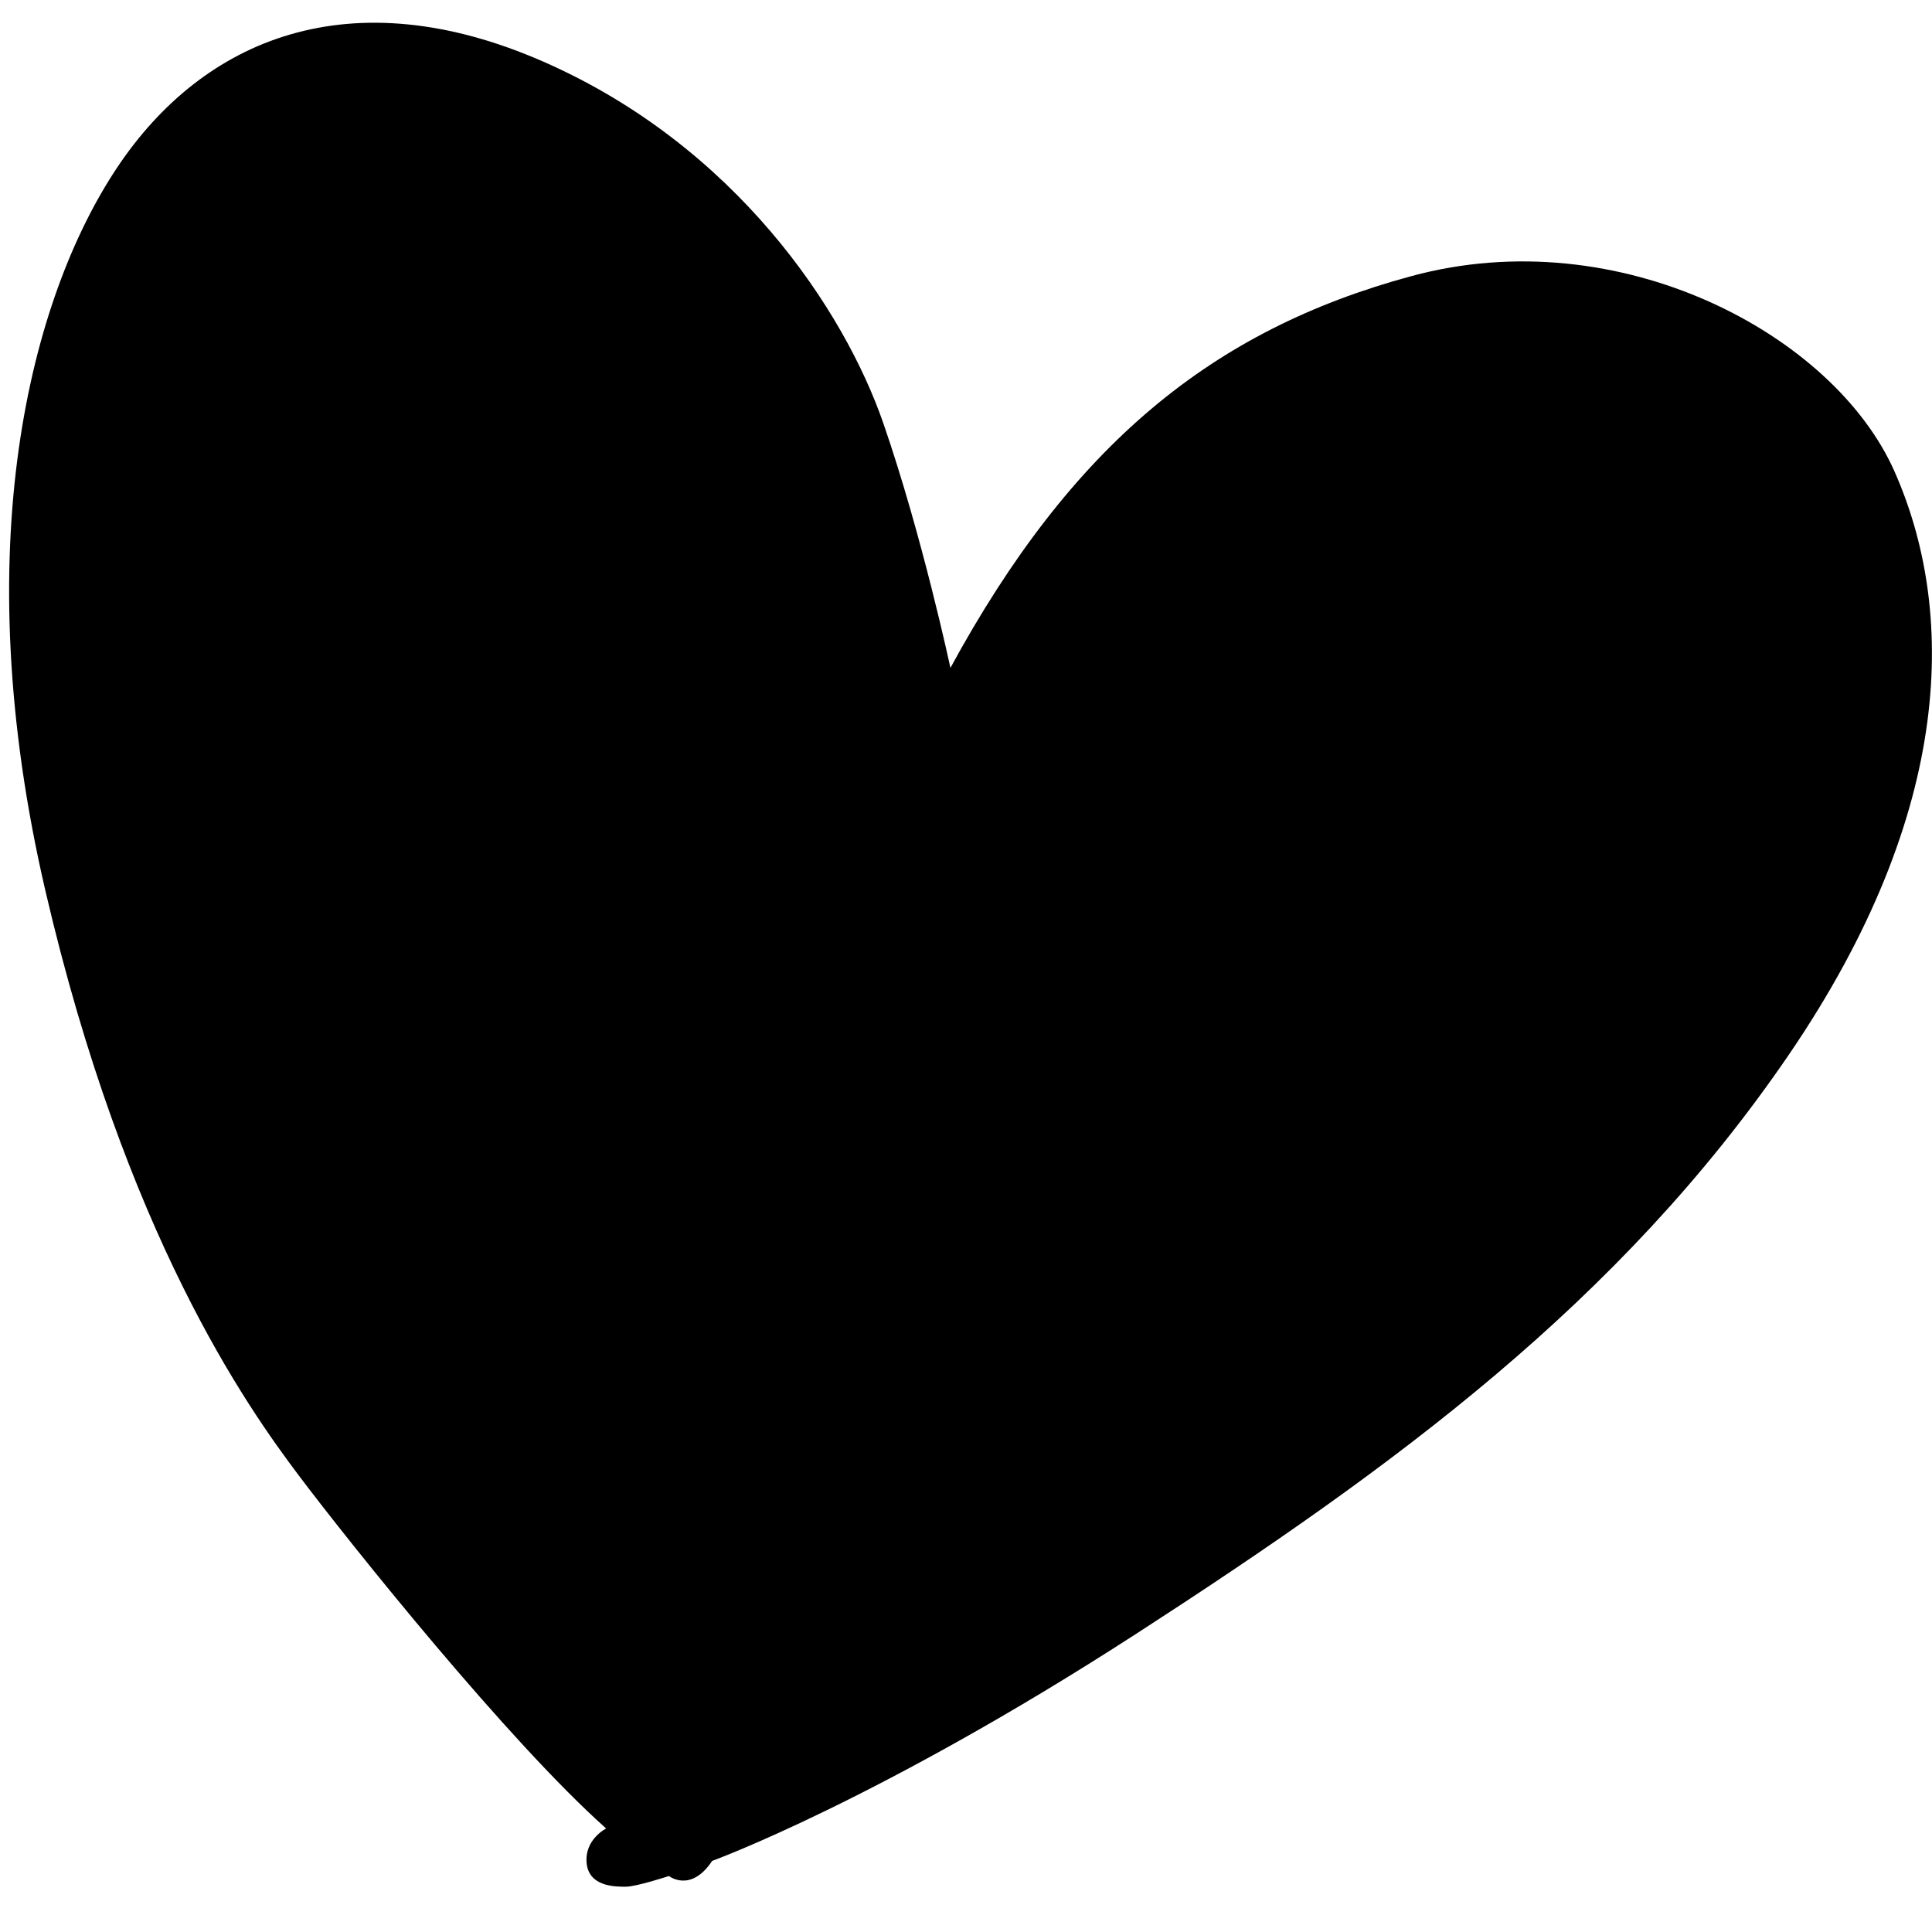 <svg id="Capa_1" data-name="Capa 1" xmlns="http://www.w3.org/2000/svg" viewBox="0 0 512 512"><title>amway-heart-contained</title><path d="M251.87,177s-7.46-35-17.78-64.84-39-73.41-90.05-95.8S53.92,10.06,31,44.47-9.18,144.92,12.05,236.14,65.39,372.7,79.17,391s55.65,70.59,81.47,93.57c0,0-5.75,2.85-5.18,9.13S162.94,500,165.8,500s11.48-2.84,11.48-2.84,5.74,4.57,11.45-4c0,0,44.21-16.08,112.49-60.26s128-87.78,172.7-153.18S518.11,161,502,124.8,429.17,58.25,374.09,73.16C321.26,87.43,284,117.92,251.87,177Z"/></svg>